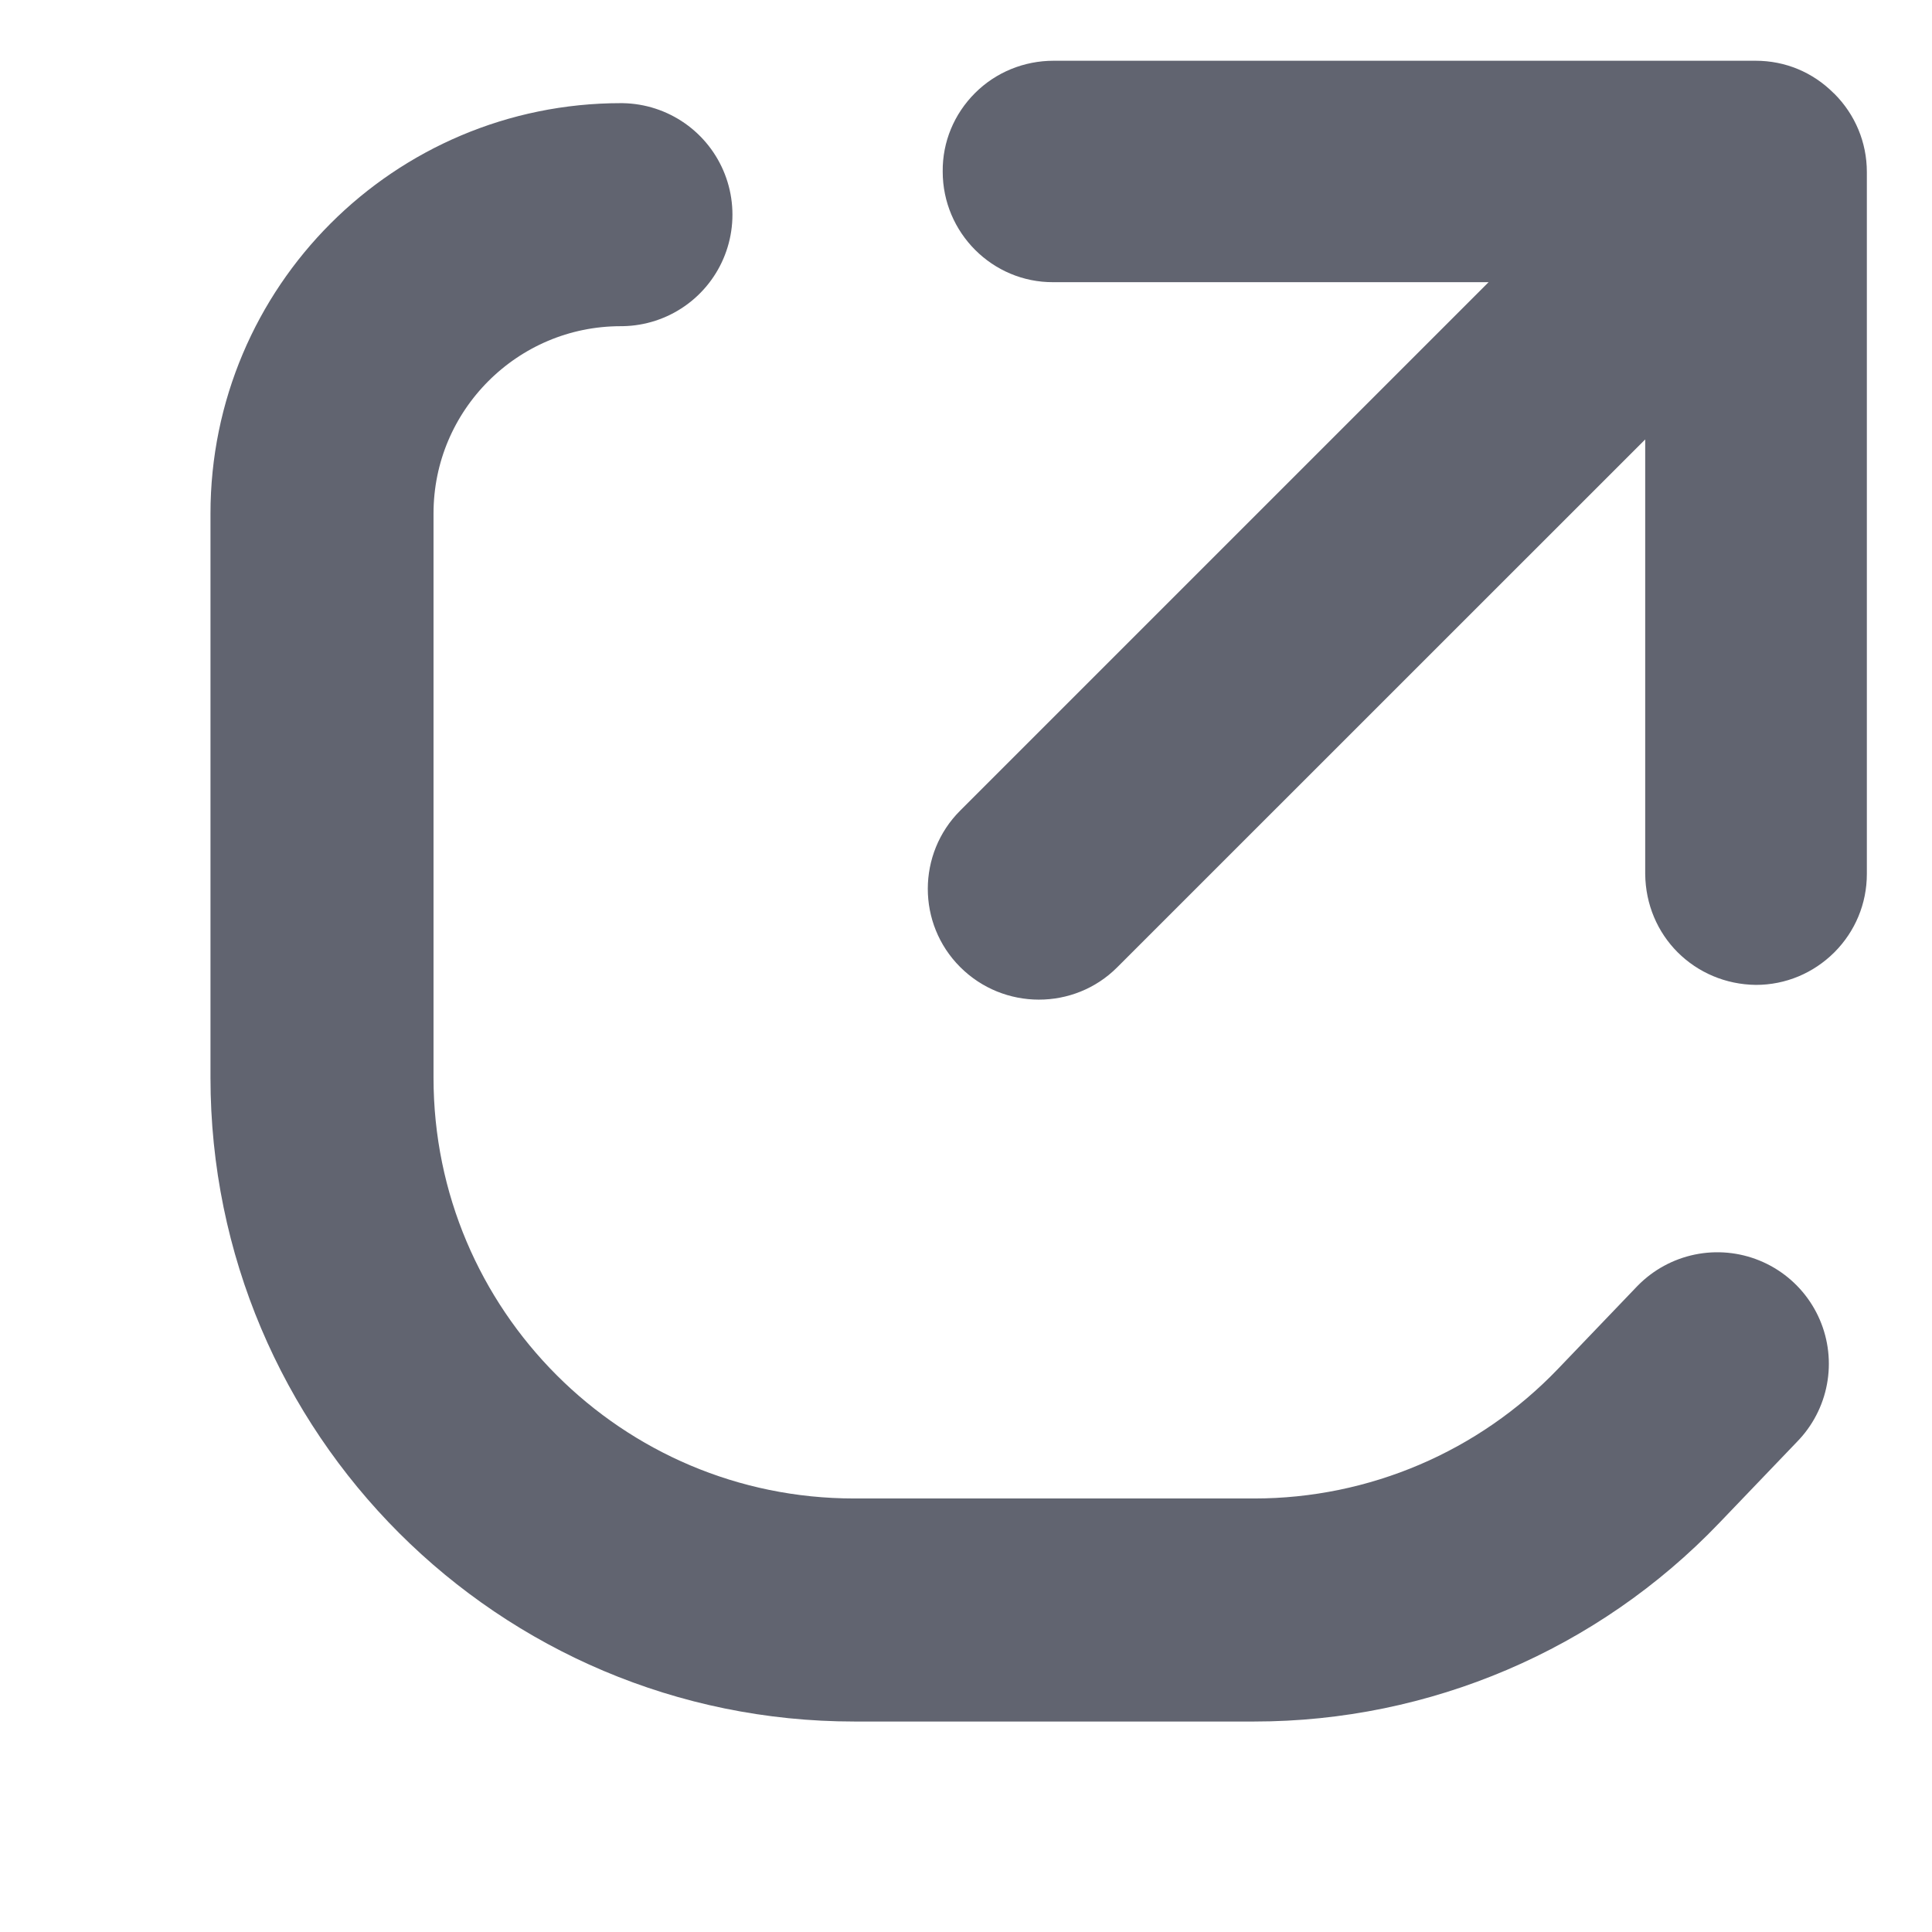 <svg width="18" height="18" viewBox="0 0 18 18" fill="none" xmlns="http://www.w3.org/2000/svg">
<path d="M17.09 8.873C16.895 9.067 16.636 9.176 16.36 9.176C16.076 9.173 15.819 9.06 15.631 8.873C15.443 8.685 15.331 8.428 15.328 8.143L15.328 4.094L10.408 9.013C10.007 9.414 9.35 9.414 8.946 9.01C8.542 8.607 8.545 7.952 8.946 7.552L13.869 2.629L9.813 2.629C9.247 2.632 8.783 2.169 8.783 1.599C8.78 1.321 8.89 1.061 9.084 0.867C9.278 0.673 9.541 0.566 9.816 0.566L16.357 0.566C16.633 0.566 16.889 0.673 17.083 0.867L17.09 0.873C17.284 1.067 17.393 1.327 17.393 1.602L17.393 8.143C17.393 8.419 17.284 8.679 17.09 8.873Z" fill="#616470"/>
<path d="M5.785 2V2C4.247 2 3 3.247 3 4.785V10.04C3 12.78 5.22 15 7.959 15H11.686C13.038 15 14.332 14.448 15.267 13.471L16 12.706" stroke="#616470" stroke-width="2.078" stroke-linecap="round"/>
</svg>
